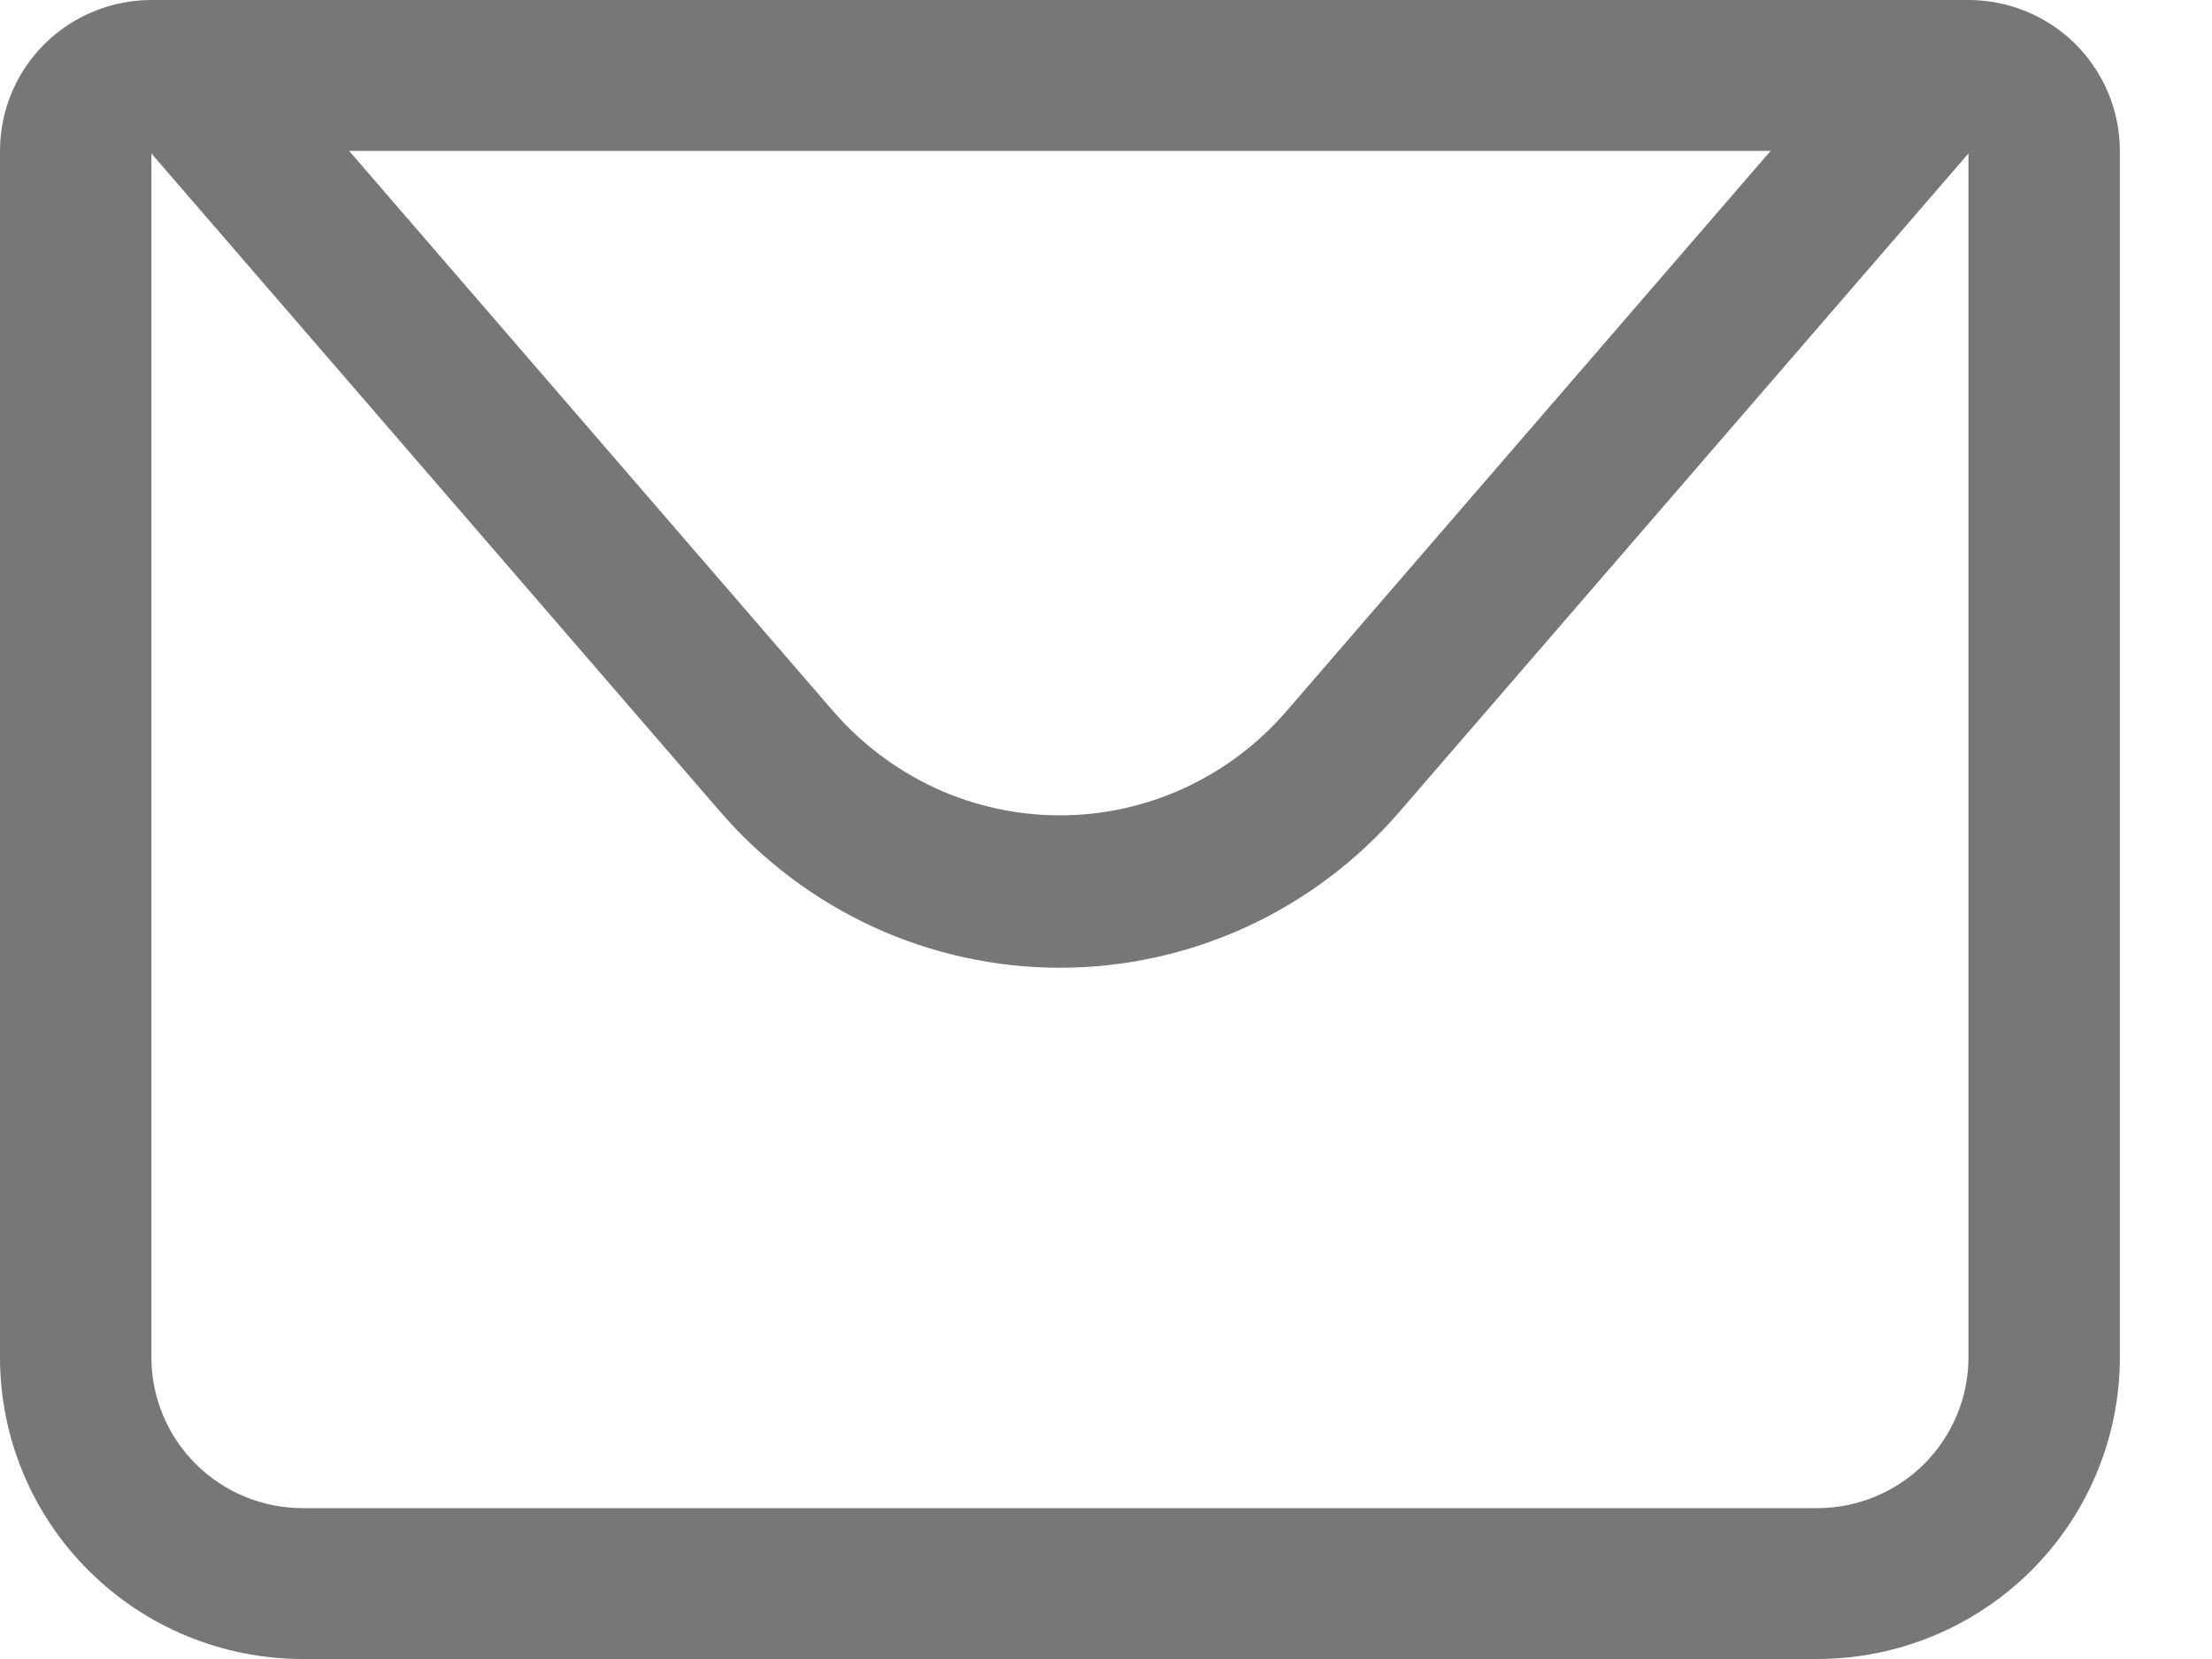 <svg width="20" height="15" viewBox="0 0 20 15" fill="none" xmlns="http://www.w3.org/2000/svg">
<path d="M1.369 1.364V12.273C1.369 12.634 1.513 12.981 1.77 13.237C2.027 13.493 2.375 13.636 2.738 13.636H16.429C16.792 13.636 17.14 13.493 17.397 13.237C17.653 12.981 17.798 12.634 17.798 12.273V1.364H1.369ZM1.369 0H17.798C18.161 0 18.509 0.144 18.766 0.399C19.022 0.655 19.167 1.002 19.167 1.364V12.273C19.167 12.996 18.878 13.69 18.365 14.201C17.851 14.713 17.155 15 16.429 15H2.738C2.012 15 1.315 14.713 0.802 14.201C0.288 13.69 0 12.996 0 12.273V1.364C0 1.002 0.144 0.655 0.401 0.399C0.658 0.144 1.006 0 1.369 0Z" fill="#777777"/>
<path d="M17.917 1.25L12.655 7.338C12.272 7.782 11.8 8.137 11.27 8.381C10.74 8.624 10.165 8.75 9.583 8.75C9.001 8.75 8.426 8.624 7.896 8.381C7.367 8.137 6.894 7.782 6.511 7.338L1.25 1.25H17.917ZM3.058 1.25L7.534 6.431C7.79 6.726 8.105 6.963 8.458 7.126C8.811 7.288 9.195 7.372 9.583 7.372C9.971 7.372 10.354 7.288 10.707 7.126C11.061 6.963 11.376 6.726 11.631 6.431L16.108 1.25H3.058Z" fill="#777777"/>
</svg>
